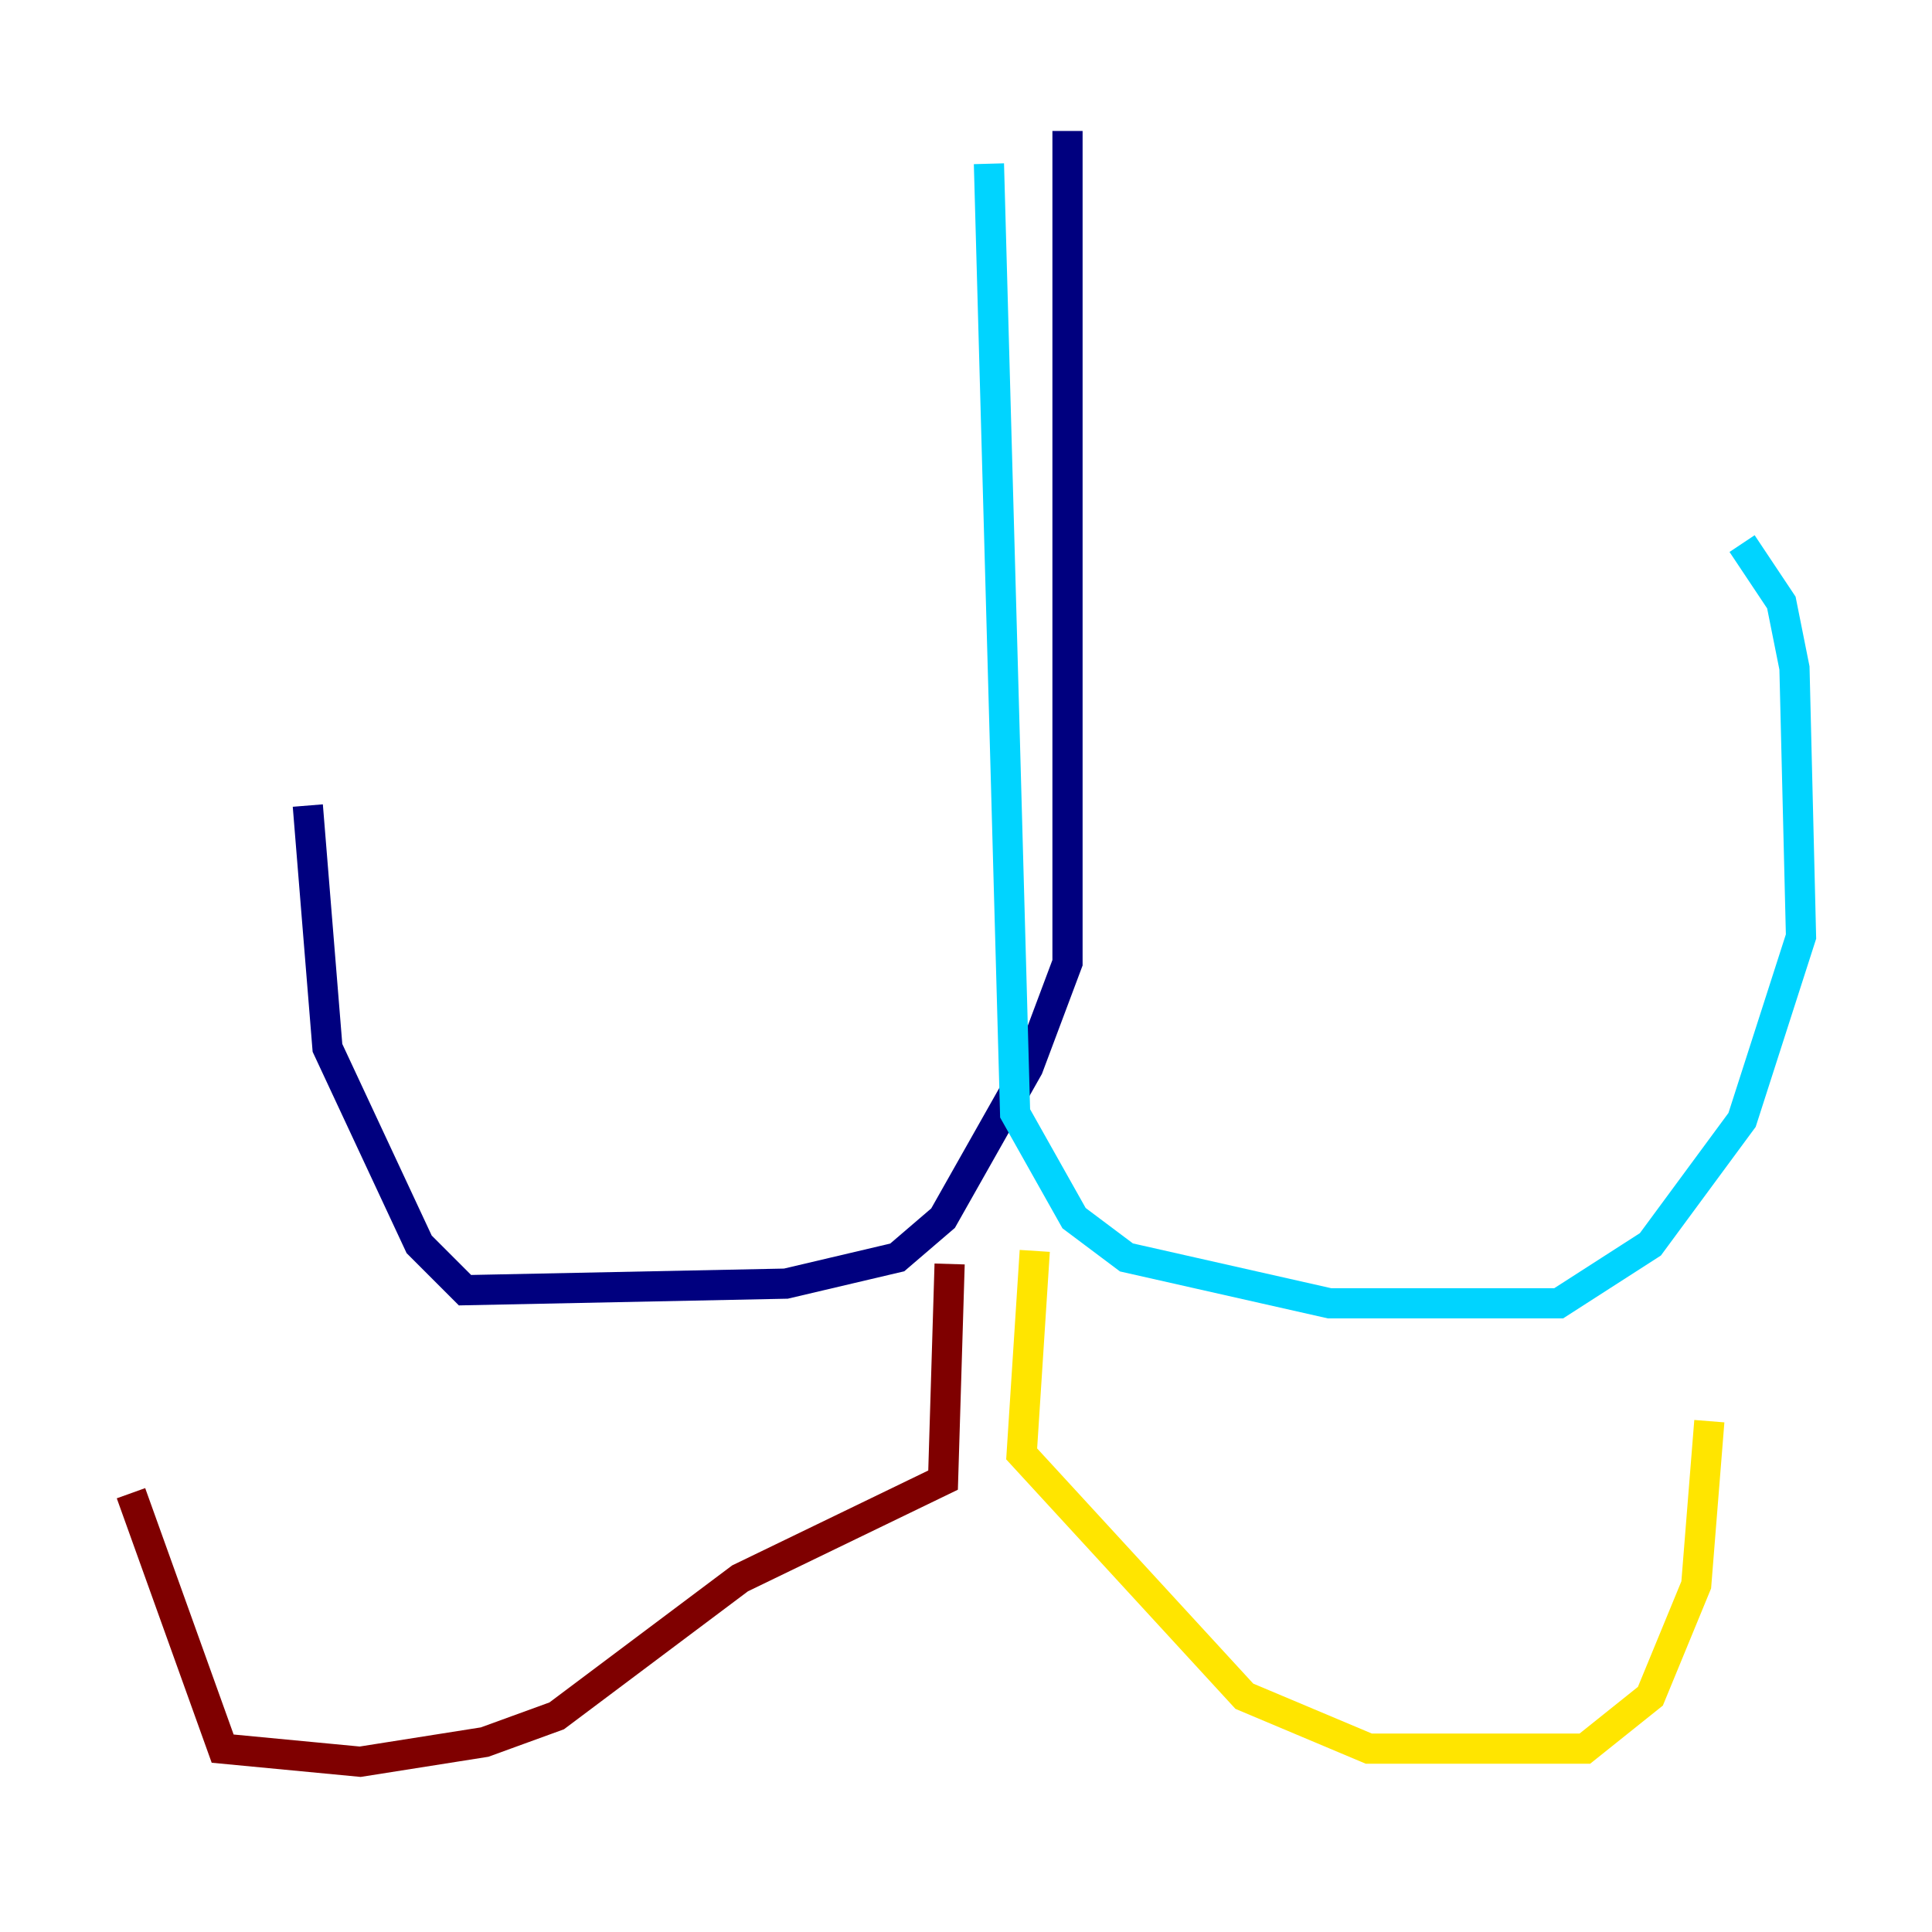 <?xml version="1.0" encoding="utf-8" ?>
<svg baseProfile="tiny" height="128" version="1.2" viewBox="0,0,128,128" width="128" xmlns="http://www.w3.org/2000/svg" xmlns:ev="http://www.w3.org/2001/xml-events" xmlns:xlink="http://www.w3.org/1999/xlink"><defs /><polyline fill="none" points="70.725,8.678 70.725,63.783 68.122,70.725 62.481,80.705 59.444,83.308 52.068,85.044 30.807,85.478 27.77,82.441 21.695,69.424 20.393,53.37" stroke="#00007f" stroke-width="2" /><polyline fill="none" points="65.519,10.848 67.254,73.763 71.159,80.705 74.63,83.308 88.081,86.346 103.268,86.346 109.342,82.441 115.417,74.197 119.322,62.047 118.888,44.258 118.02,39.919 115.417,36.014" stroke="#00d4ff" stroke-width="2" /><polyline fill="none" points="68.556,82.875 67.688,96.325 82.441,112.38 90.685,115.851 105.003,115.851 109.342,112.38 112.38,105.003 113.248,94.156" stroke="#ffe500" stroke-width="2" /><polyline fill="none" points="62.915,83.742 62.481,98.061 49.031,104.57 36.881,113.681 32.108,115.417 23.864,116.719 14.752,115.851 8.678,98.929" stroke="#7f0000" stroke-width="2" /></svg>